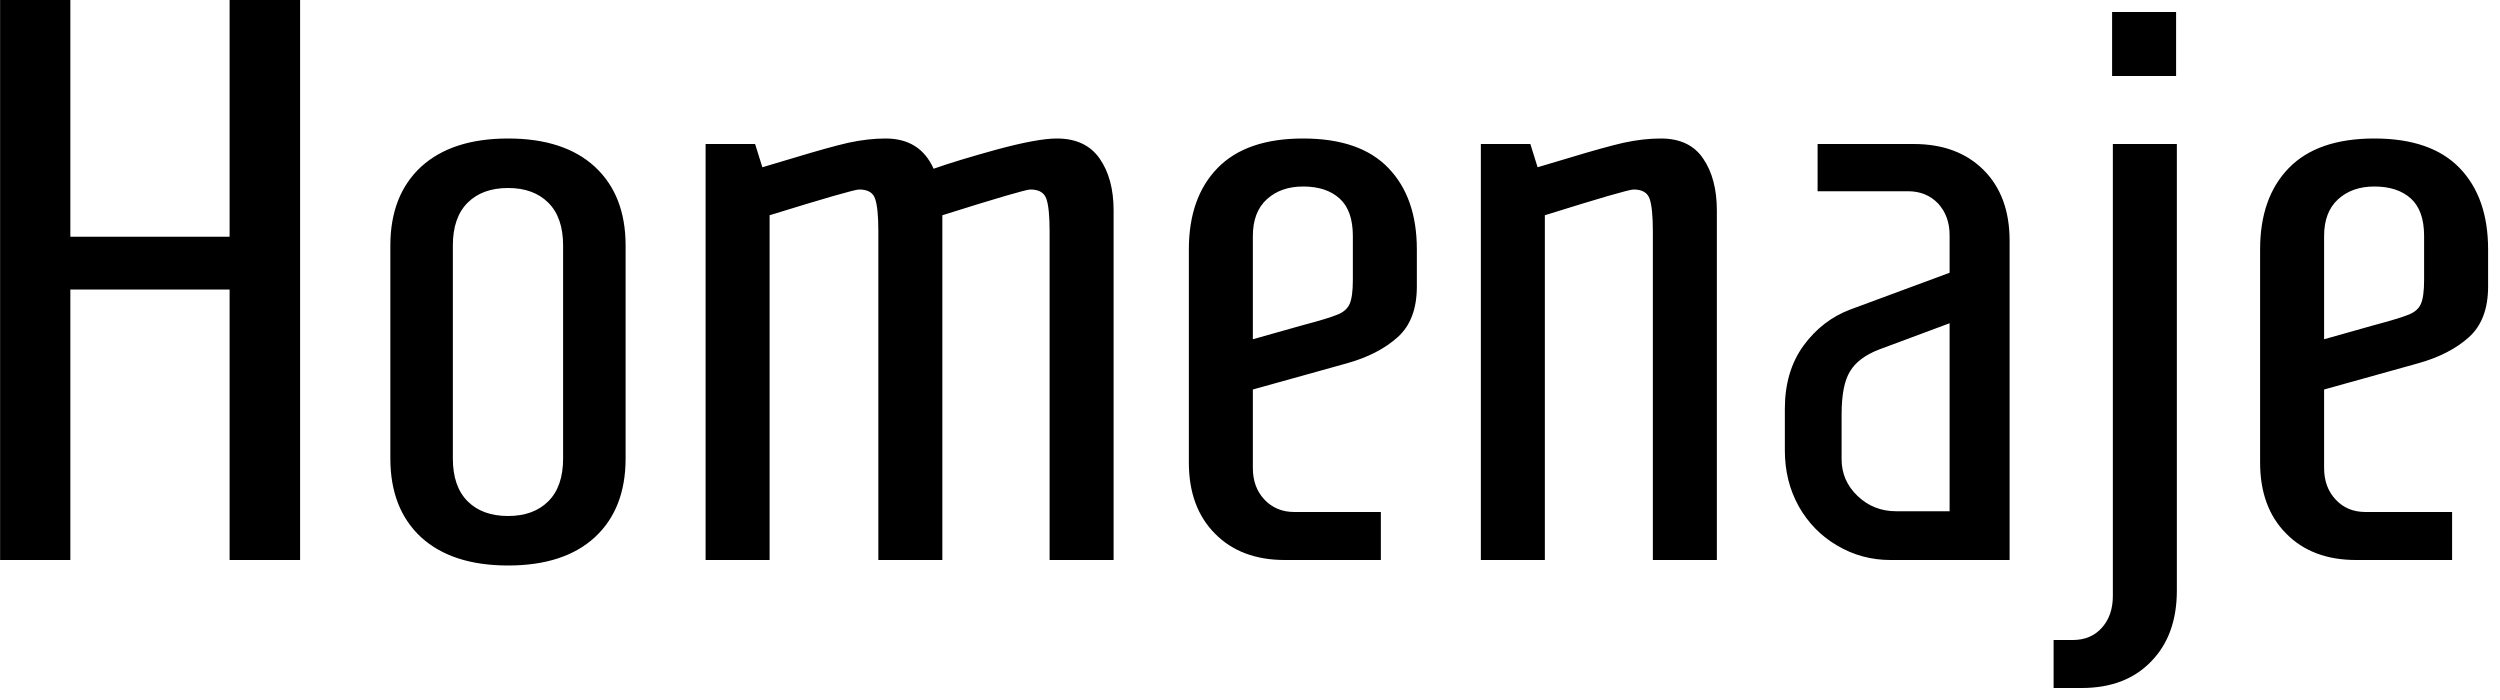 <svg id="mainsvg" xmlns="http://www.w3.org/2000/svg" xmlns:xlink="http://www.w3.org/1999/xlink" version="1.1" x="0px" y="0px" enable-background="new 0 0 200 162.5" xml:space="preserve" viewBox="0 0 100 28"><path fill="#000" transform="translate(-2.336, 22.4)" d="M5.15 0L2.34 0L2.34-22.40L5.15-22.40L5.15-12.93L11.52-12.93L11.52-22.40L14.34-22.40L14.34 0L11.52 0L11.52-10.82L5.15-10.82L5.15 0ZM22.66 0.22Q20.42 0.22 19.18-0.91Q17.95-2.05 17.95-4.06L17.95-4.06L17.95-12.58Q17.95-14.59 19.18-15.73Q20.42-16.86 22.66-16.86L22.66-16.86Q24.90-16.86 26.13-15.73Q27.36-14.59 27.36-12.58L27.36-12.58L27.36-4.06Q27.36-2.05 26.13-0.91Q24.90 0.22 22.66 0.22L22.66 0.22ZM22.66-1.76Q23.68-1.76 24.27-2.35Q24.86-2.94 24.86-4.06L24.86-4.06L24.86-12.58Q24.86-13.70 24.27-14.29Q23.68-14.88 22.66-14.88L22.66-14.88Q21.63-14.88 21.04-14.29Q20.45-13.70 20.45-12.58L20.45-12.58L20.45-4.06Q20.45-2.94 21.04-2.35Q21.63-1.76 22.66-1.76L22.66-1.76ZM30.56 0L30.56-16.64L32.54-16.64L32.83-15.71L34.14-16.10Q35.49-16.51 36.27-16.69Q37.06-16.86 37.76-16.86L37.76-16.86Q39.14-16.86 39.68-15.65L39.68-15.65Q40.58-15.97 42.21-16.42Q43.84-16.86 44.61-16.86L44.61-16.86Q45.76-16.86 46.32-16.06Q46.88-15.26 46.88-13.98L46.88-13.98L46.88 0L44.32 0L44.32-13.15Q44.32-14.08 44.19-14.45Q44.06-14.82 43.55-14.82L43.55-14.82Q43.30-14.82 40.03-13.79L40.03-13.79L40.03 0L37.47 0L37.47-13.15Q37.47-14.08 37.34-14.45Q37.22-14.82 36.70-14.82L36.70-14.82Q36.45-14.82 33.12-13.79L33.12-13.79L33.12 0L30.56 0ZM53.73 0Q51.97 0 50.93-1.06Q49.89-2.11 49.89-3.90L49.89-3.90L49.89-12.42Q49.89-14.50 51.04-15.68Q52.19-16.86 54.46-16.86L54.46-16.86Q56.74-16.86 57.87-15.68Q59.01-14.50 59.01-12.42L59.01-12.42L59.01-10.94Q59.01-9.60 58.24-8.91Q57.47-8.22 56.22-7.87L56.22-7.87L52.45-6.82L52.45-3.68Q52.45-2.91 52.91-2.42Q53.38-1.92 54.11-1.92L54.11-1.92L57.57-1.92L57.57 0L53.73 0ZM52.45-8.83L54.40-9.38Q55.46-9.66 55.82-9.81Q56.19-9.95 56.32-10.24Q56.45-10.53 56.45-11.20L56.45-11.20L56.45-12.96Q56.45-13.98 55.92-14.46Q55.39-14.94 54.46-14.94L54.46-14.94Q53.57-14.94 53.01-14.43Q52.45-13.92 52.45-12.96L52.45-12.96L52.45-8.83ZM61.57 0L61.57-16.64L63.55-16.64L63.84-15.71L65.15-16.10Q66.50-16.51 67.28-16.69Q68.06-16.86 68.77-16.86L68.77-16.86Q69.92-16.86 70.46-16.06Q71.01-15.26 71.01-13.98L71.01-13.98L71.01 0L68.45 0L68.45-13.15Q68.45-14.08 68.32-14.45Q68.19-14.82 67.68-14.82L67.68-14.82Q67.42-14.82 64.13-13.79L64.13-13.79L64.13 0L61.57 0ZM77.95 0Q76.80 0 75.82-0.58Q74.85-1.15 74.29-2.14Q73.73-3.14 73.73-4.38L73.73-4.38L73.73-6.05Q73.73-7.55 74.48-8.58Q75.23-9.60 76.35-10.02L76.35-10.02L80.32-11.49L80.32-12.99Q80.32-13.76 79.86-14.26Q79.39-14.75 78.66-14.75L78.66-14.75L75.04-14.75L75.04-16.64L78.88-16.64Q80.64-16.64 81.68-15.60Q82.72-14.56 82.72-12.77L82.72-12.77L82.72 0L77.95 0ZM78.18-1.95L80.32-1.95L80.32-9.47L77.50-8.42Q76.67-8.10 76.34-7.55Q76-7.01 76-5.82L76-5.82L76-4.03Q76-3.17 76.64-2.56Q77.28-1.95 78.18-1.95L78.18-1.95ZM89.38-19.36L86.82-19.36L86.82-21.92L89.38-21.92L89.38-19.36ZM84.48 5.12L84.48 3.20L85.25 3.20Q85.98 3.20 86.42 2.70Q86.85 2.21 86.85 1.44L86.85 1.44L86.85-16.64L89.41-16.64L89.41 1.22Q89.41 3.01 88.38 4.06Q87.36 5.12 85.60 5.12L85.60 5.12L84.48 5.12ZM96.58 0Q94.82 0 93.78-1.06Q92.74-2.11 92.74-3.90L92.74-3.90L92.74-12.42Q92.74-14.50 93.89-15.68Q95.04-16.86 97.31-16.86L97.31-16.86Q99.58-16.86 100.72-15.68Q101.86-14.50 101.86-12.42L101.86-12.42L101.86-10.94Q101.86-9.60 101.09-8.91Q100.32-8.22 99.07-7.87L99.07-7.87L95.30-6.82L95.30-3.68Q95.30-2.91 95.76-2.42Q96.22-1.92 96.96-1.92L96.96-1.92L100.42-1.92L100.42 0L96.58 0ZM95.30-8.83L97.25-9.38Q98.30-9.66 98.67-9.81Q99.04-9.95 99.17-10.24Q99.30-10.53 99.30-11.20L99.30-11.20L99.30-12.96Q99.30-13.98 98.77-14.46Q98.24-14.94 97.31-14.94L97.31-14.94Q96.42-14.94 95.86-14.43Q95.30-13.92 95.30-12.96L95.30-12.96L95.30-8.83Z"/></svg>
